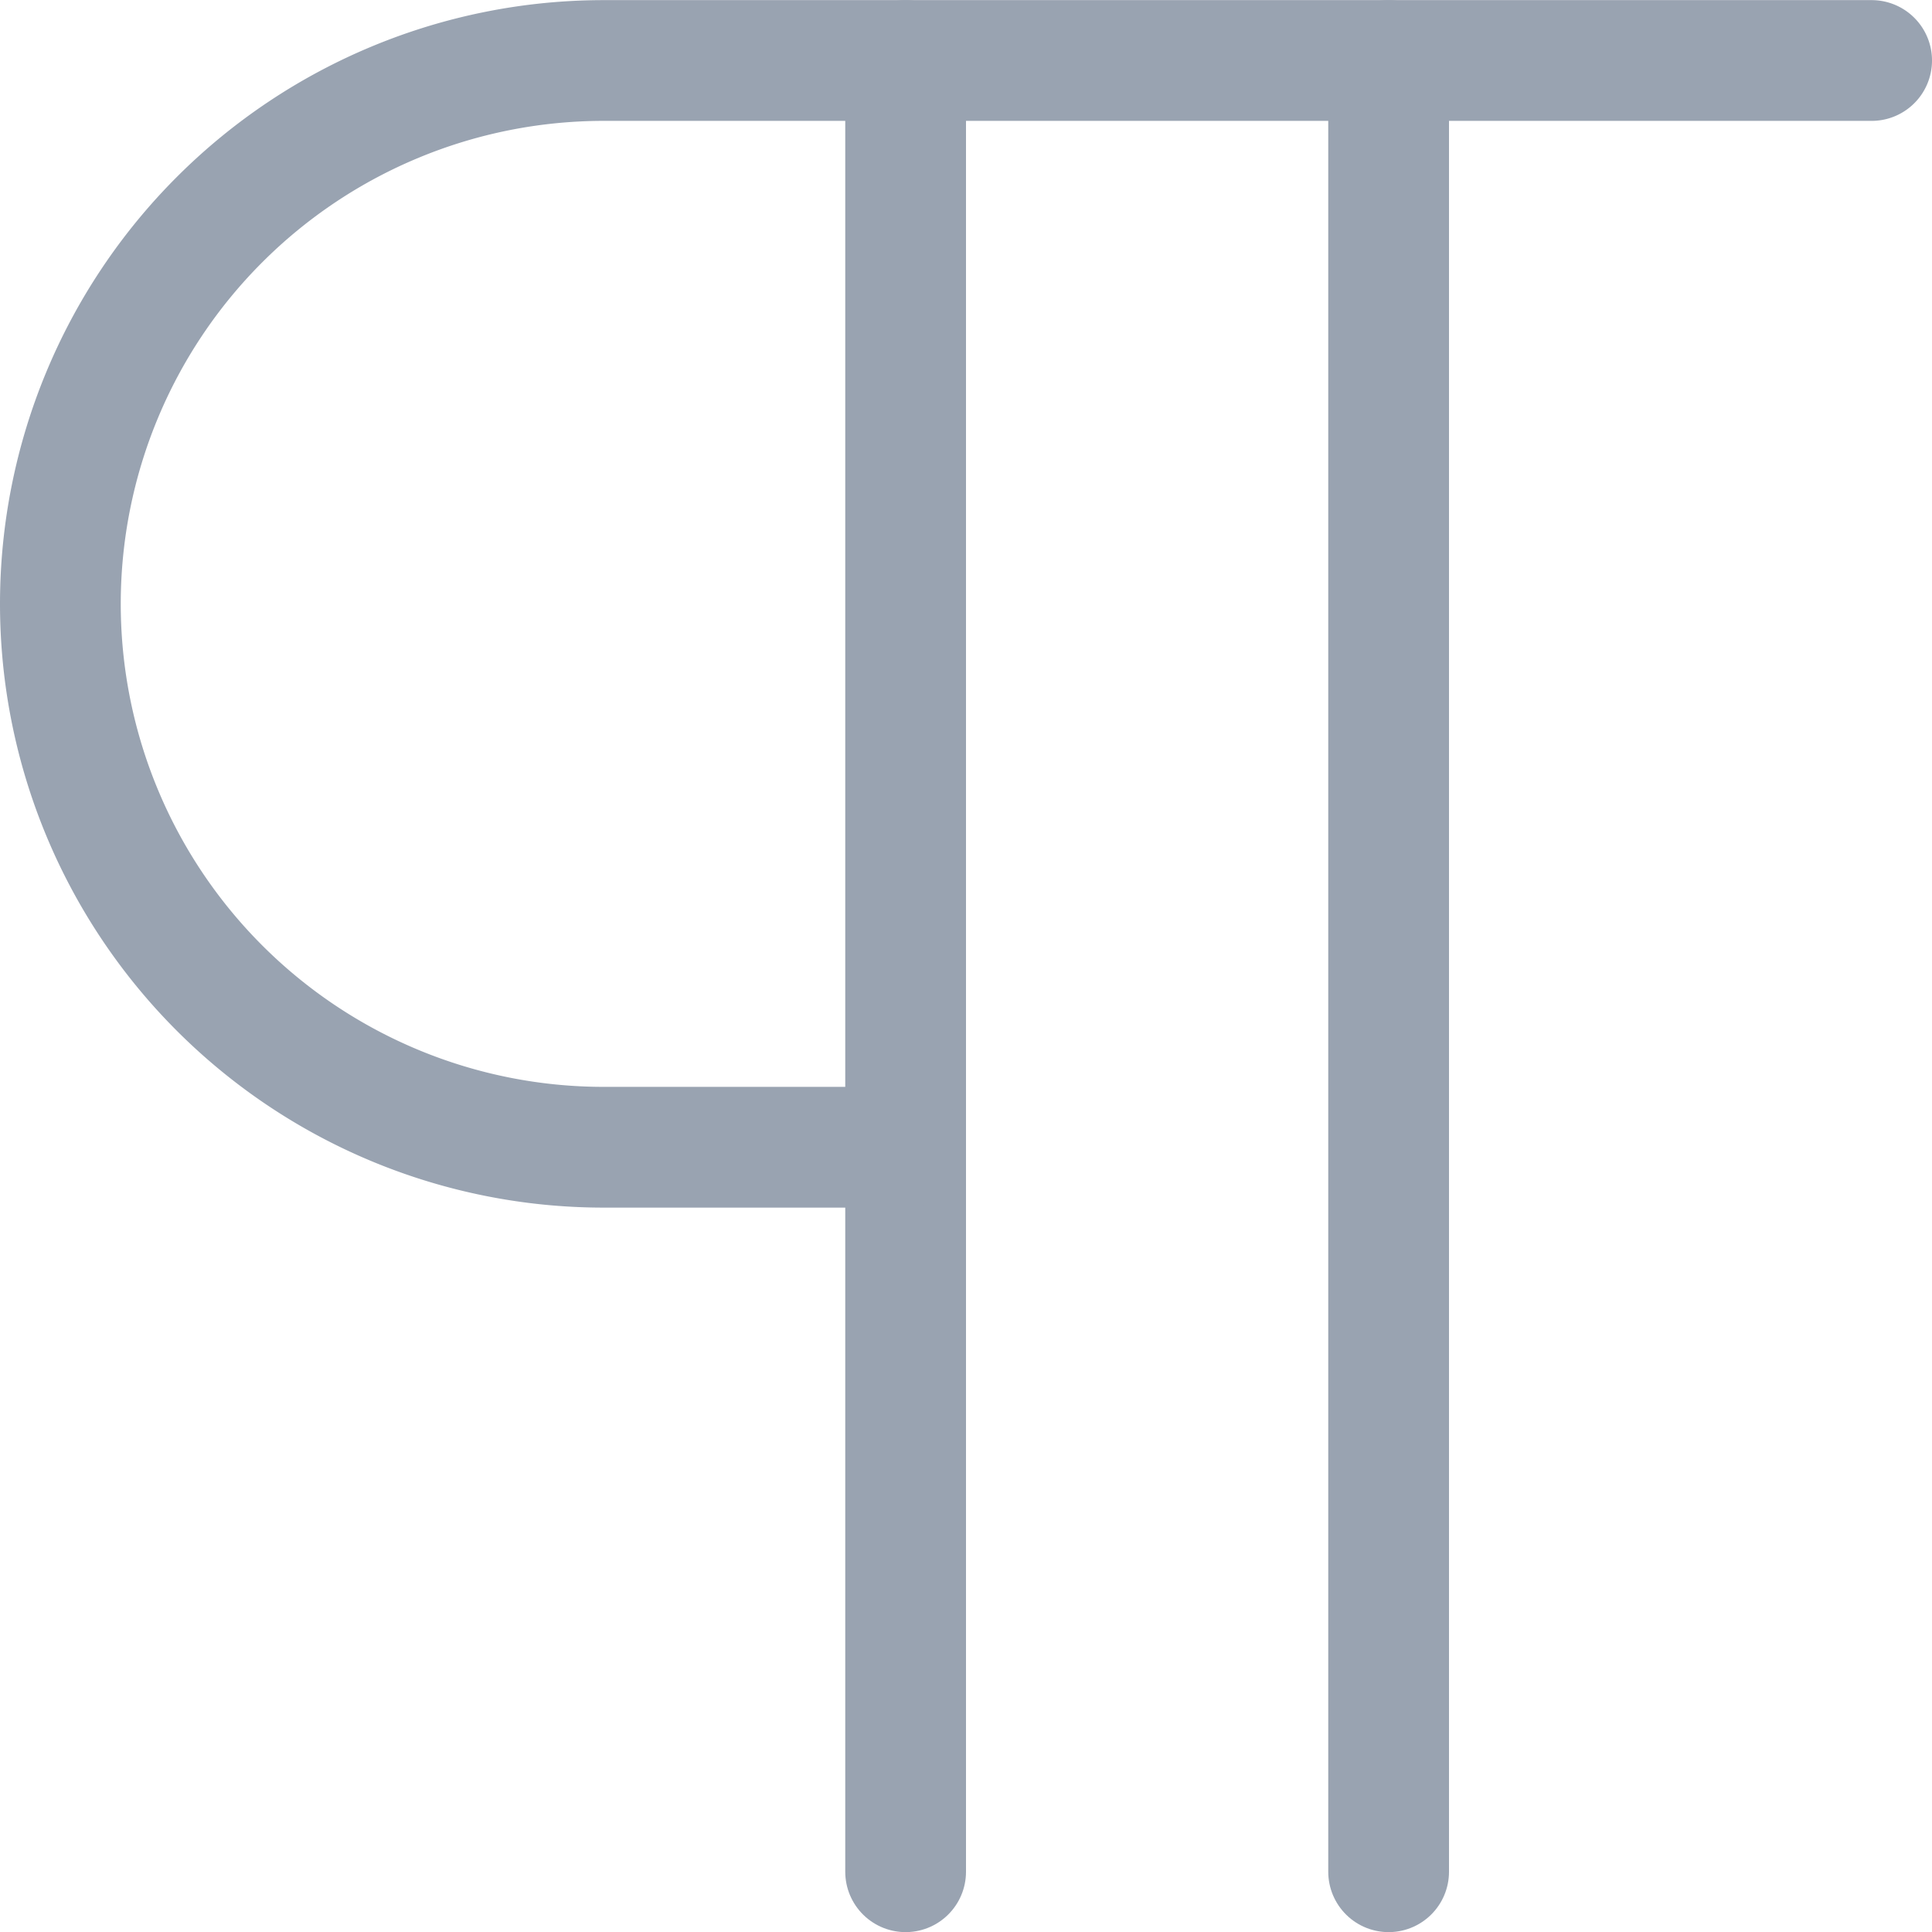 <svg xmlns="http://www.w3.org/2000/svg" xmlns:xlink="http://www.w3.org/1999/xlink" width="16" height="16.001" viewBox="0 0 16 16.001"><defs><style>.a,.c{fill:none;}.b{clip-path:url(#a);}.c{stroke:#99a3b1;stroke-linecap:round;stroke-linejoin:round;}</style><clipPath id="a"><rect class="a" width="16" height="16.001"/></clipPath></defs><g class="b"><path class="c" d="M7.5.5v15" transform="translate(0 0.001)"/><path class="c" d="M11.5.5v15" transform="translate(0 0.001)"/><path class="c" d="M7.5,9.5H5a4.5,4.5,0,1,1,0-9H15.5" transform="translate(0 0.001)"/></g></svg>